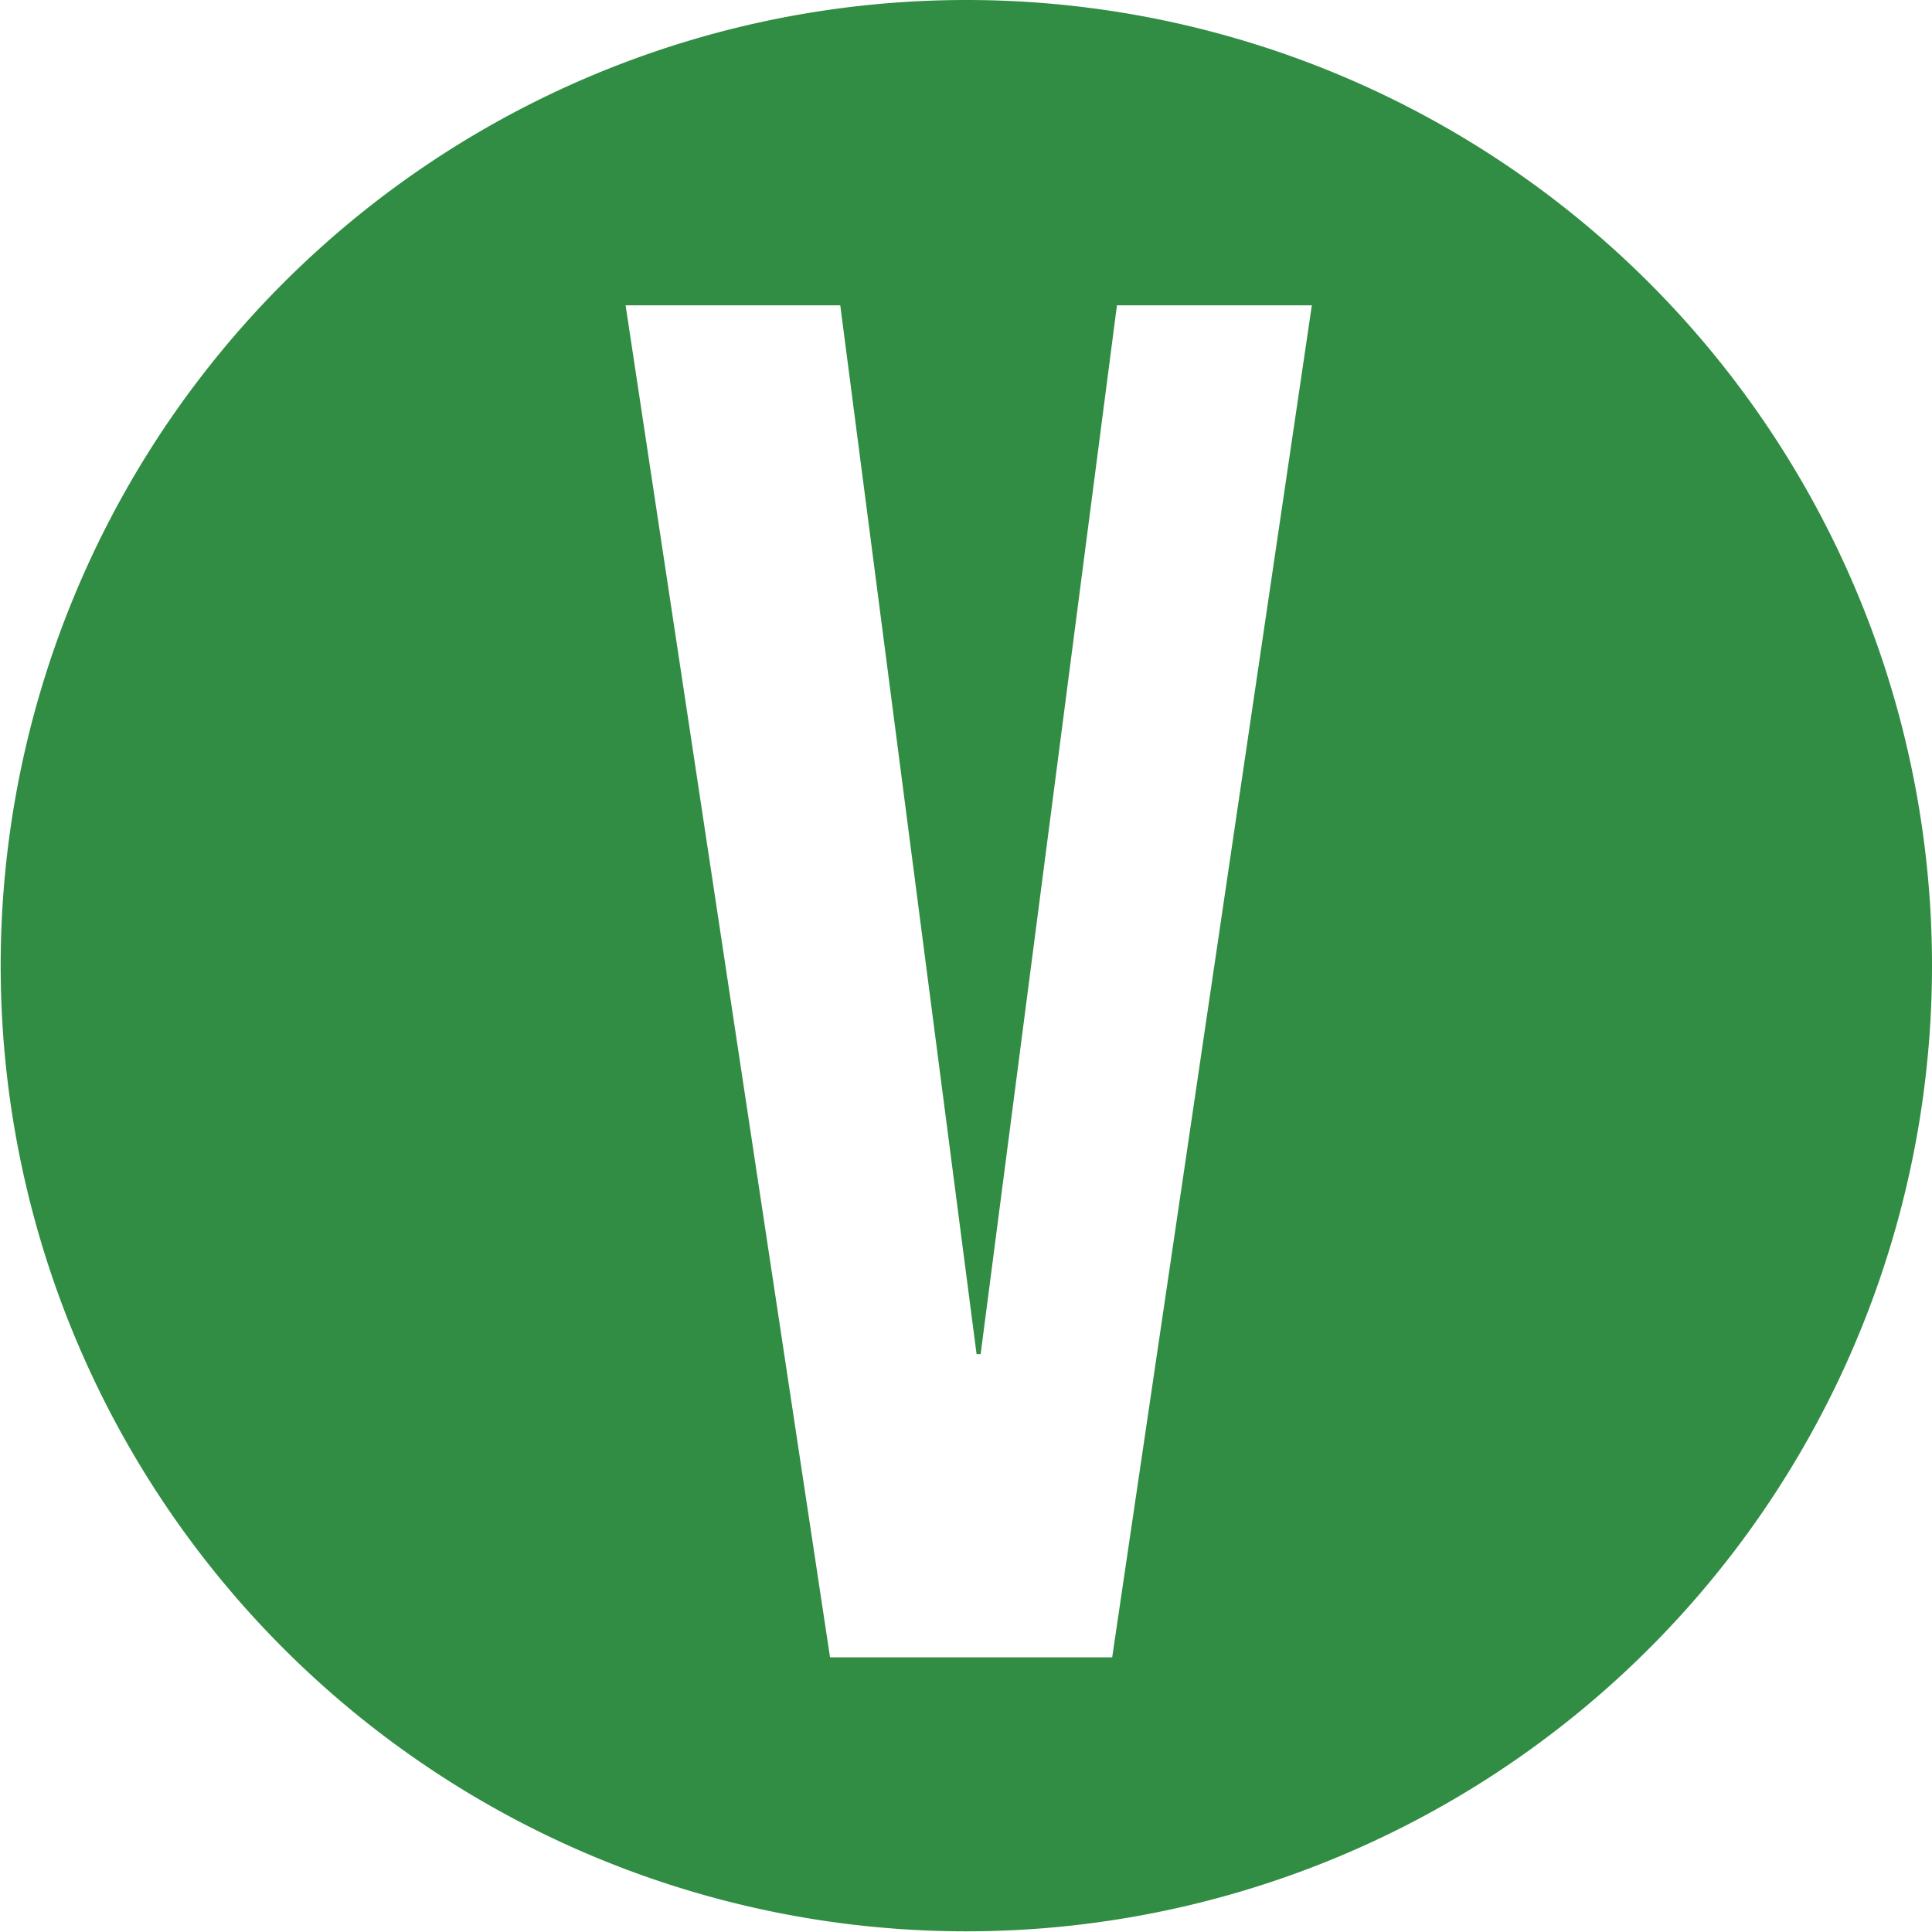 <svg id="Layer_1" data-name="Layer 1" xmlns="http://www.w3.org/2000/svg" viewBox="0 0 28.35 28.35"><defs><style>.cls-1{fill:#318d43;}</style></defs><path class="cls-1" d="M297.64,284.16a14.17,14.17,0,1,0,14.17,14.17A14.17,14.17,0,0,0,297.64,284.16Zm2.14,24.32h-4.14l-3-19.84h3.15l2,15.39h.06l2-15.39h2.86Z" transform="translate(-283.46 -284.16)"/></svg>